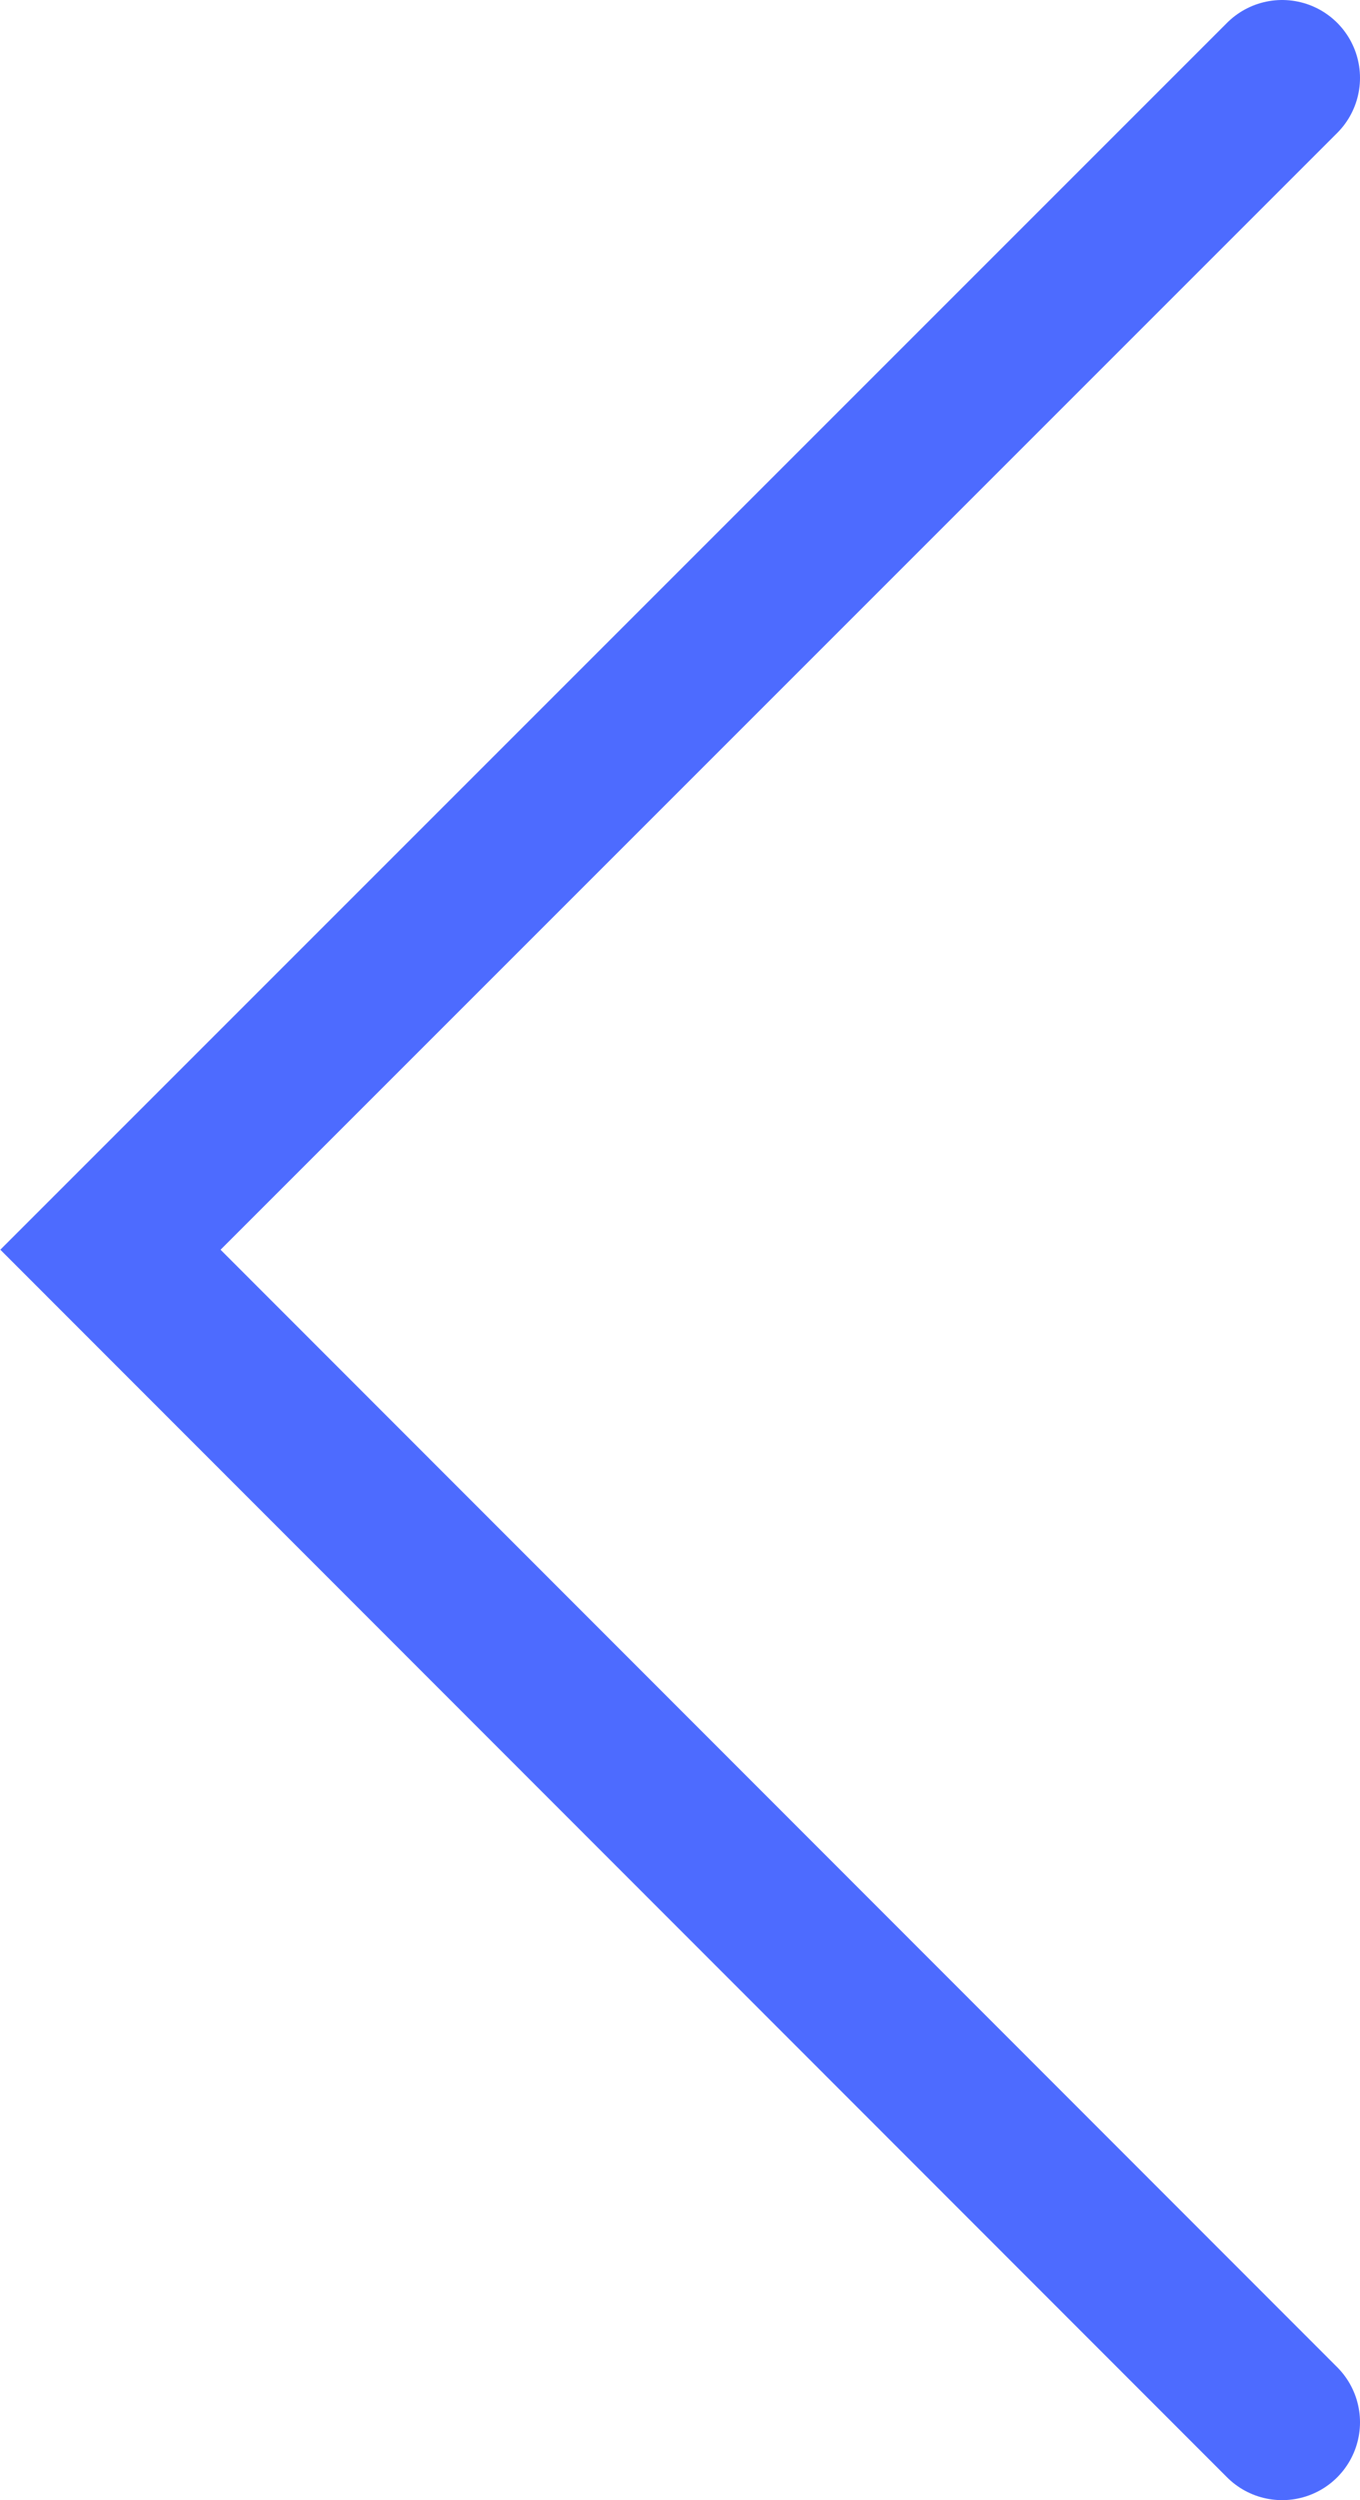 <svg xmlns="http://www.w3.org/2000/svg" viewBox="0 0 19.21 35.31"><defs><style>.cls-1{fill:none;stroke:#4d6bff;stroke-linecap:round;stroke-miterlimit:10;stroke-width:2.2px;}</style></defs><g id="Layer_2" data-name="Layer 2"><g id="Layer_1-2" data-name="Layer 1"><polyline class="cls-1" points="18.11 34.21 1.56 17.65 18.11 1.1"/></g></g></svg>